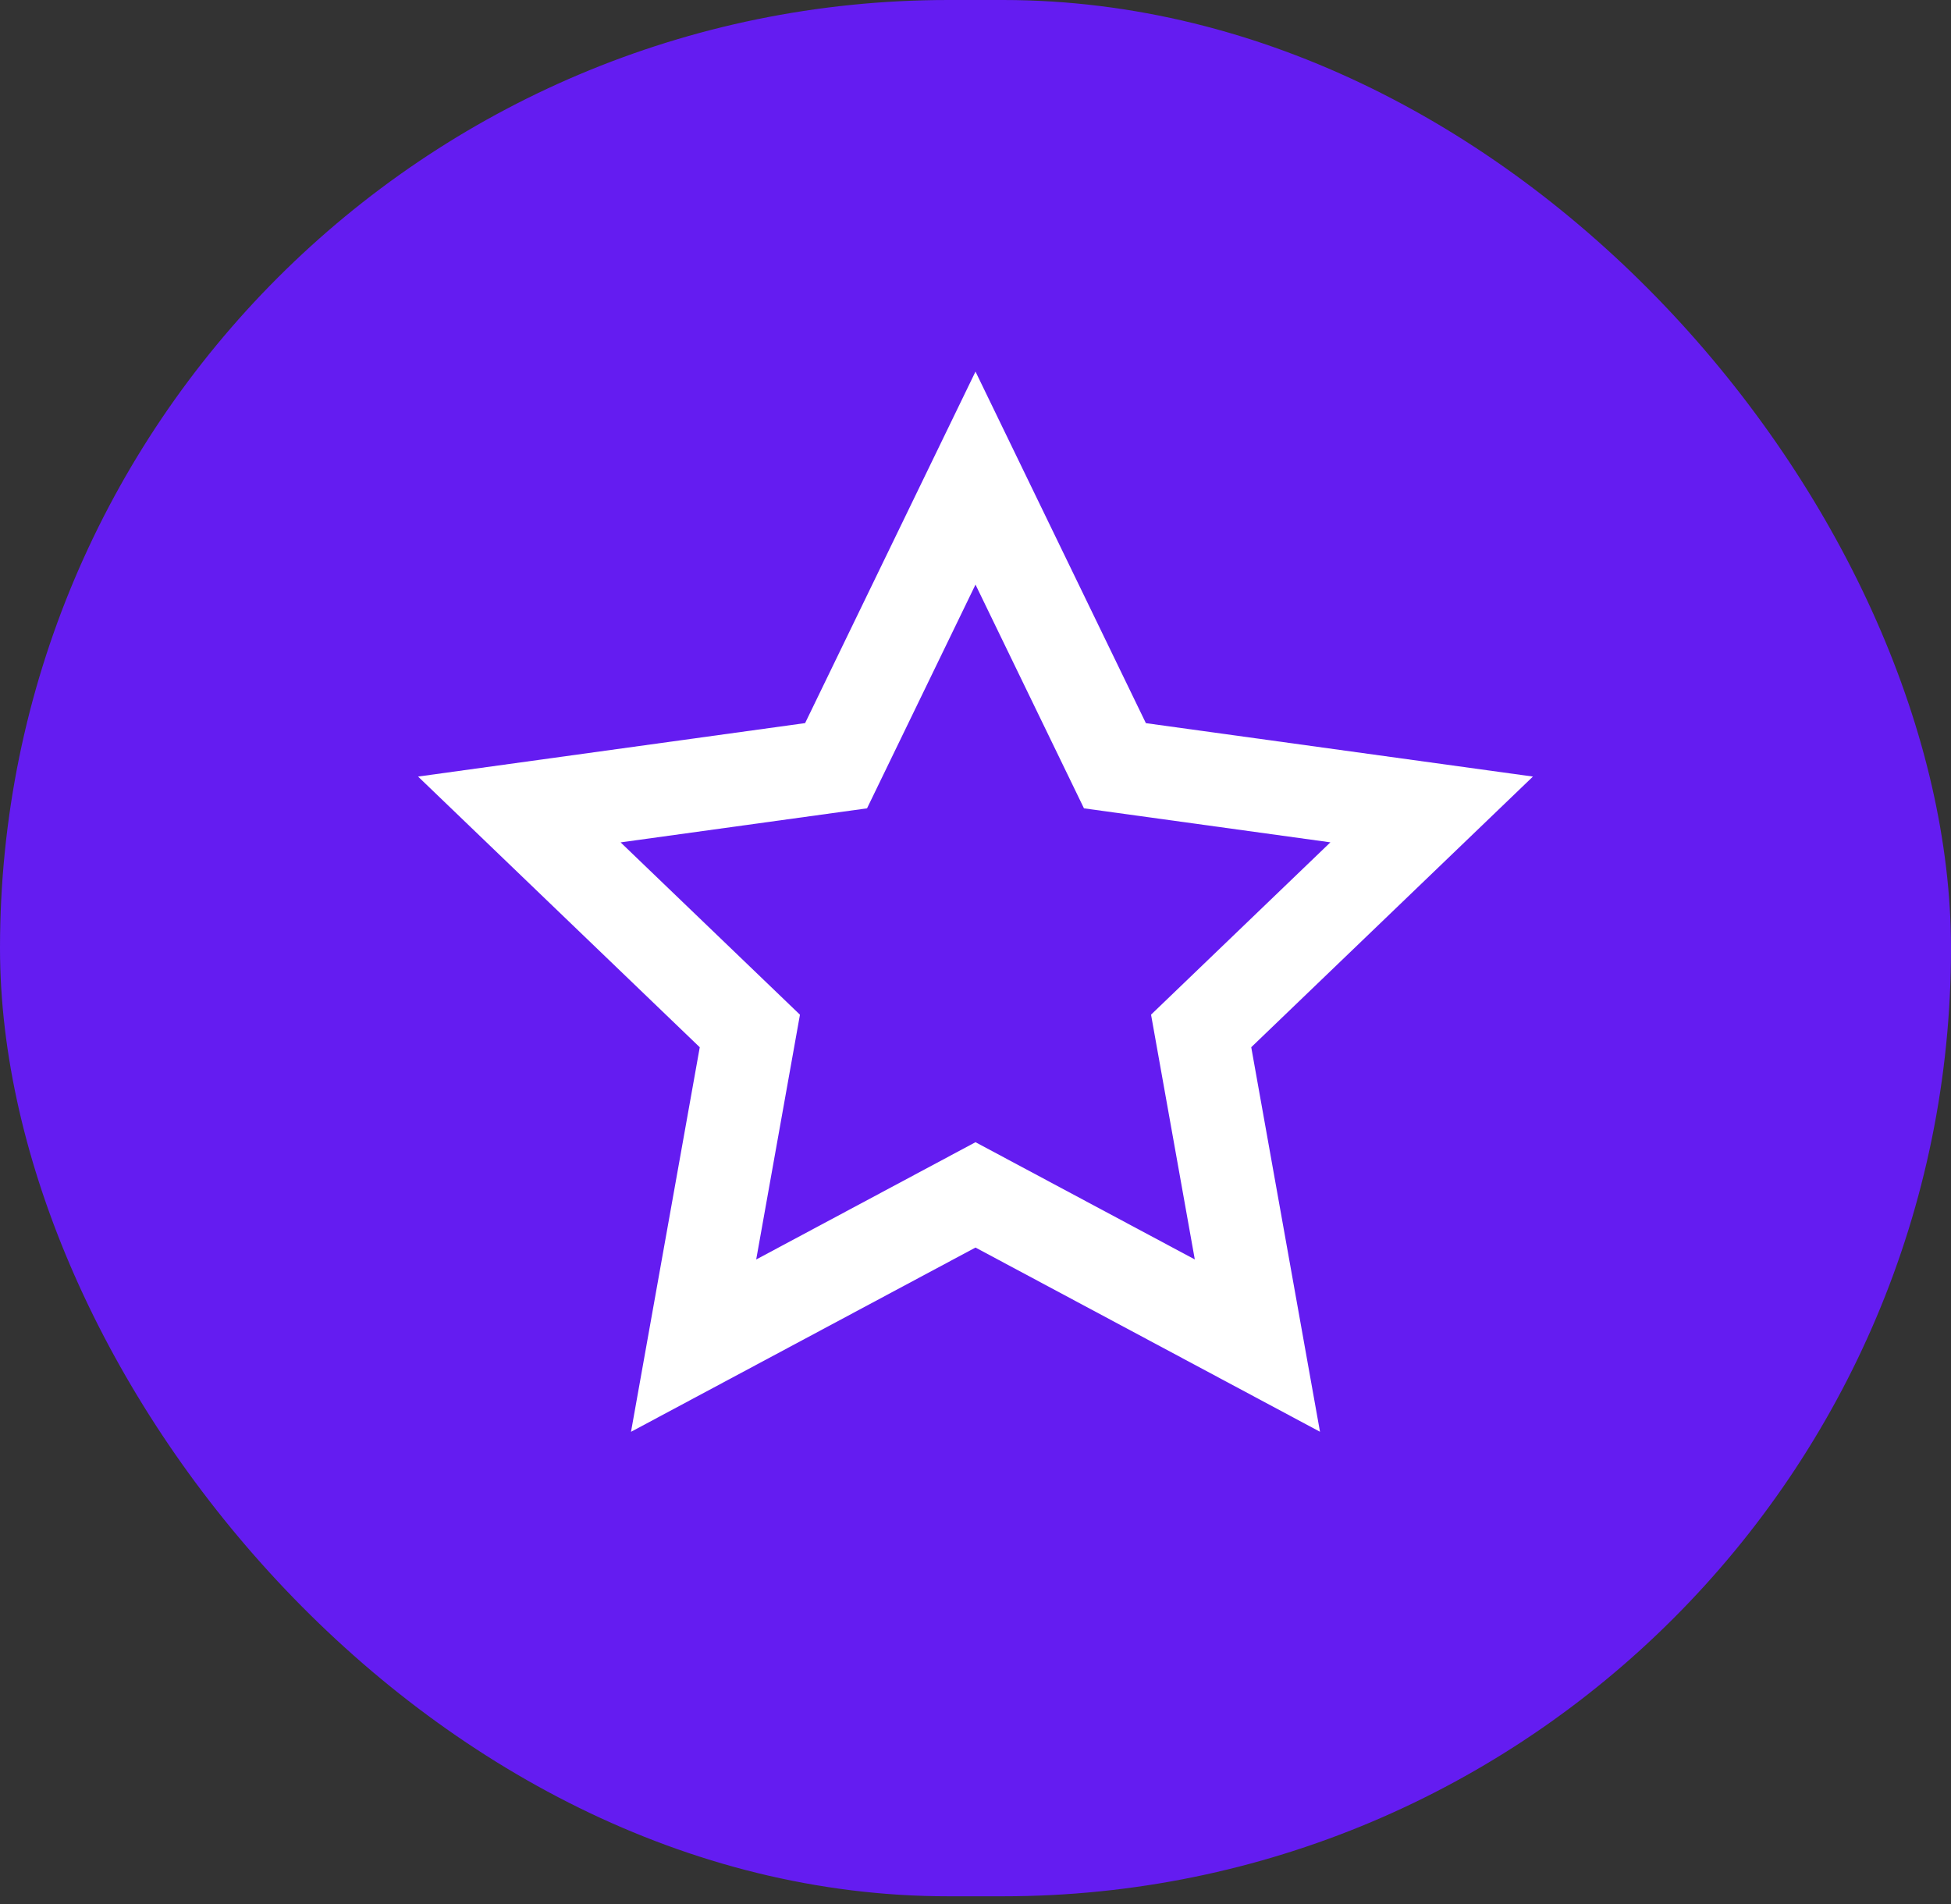 <svg width="42" height="41" viewBox="0 0 42 41" fill="none" xmlns="http://www.w3.org/2000/svg">
<rect x="0" y="0" width="42" height="41" fill="#333333" stroke="none"/>
<rect width="42" height="40.826" rx="20.413" fill="#641CF1"/>
<path d="M21 12.586L23.335 17.403L28.64 18.135L24.779 21.845L25.721 27.115L21 24.591L16.279 27.116L17.221 21.846L13.36 18.136L18.665 17.403L21 12.586ZM21 8L17.332 15.568L9 16.719L15.064 22.547L13.584 30.826L21 26.859L28.416 30.825L26.936 22.546L33 16.719L24.668 15.569L21 8Z" fill="white"/>
</svg>
